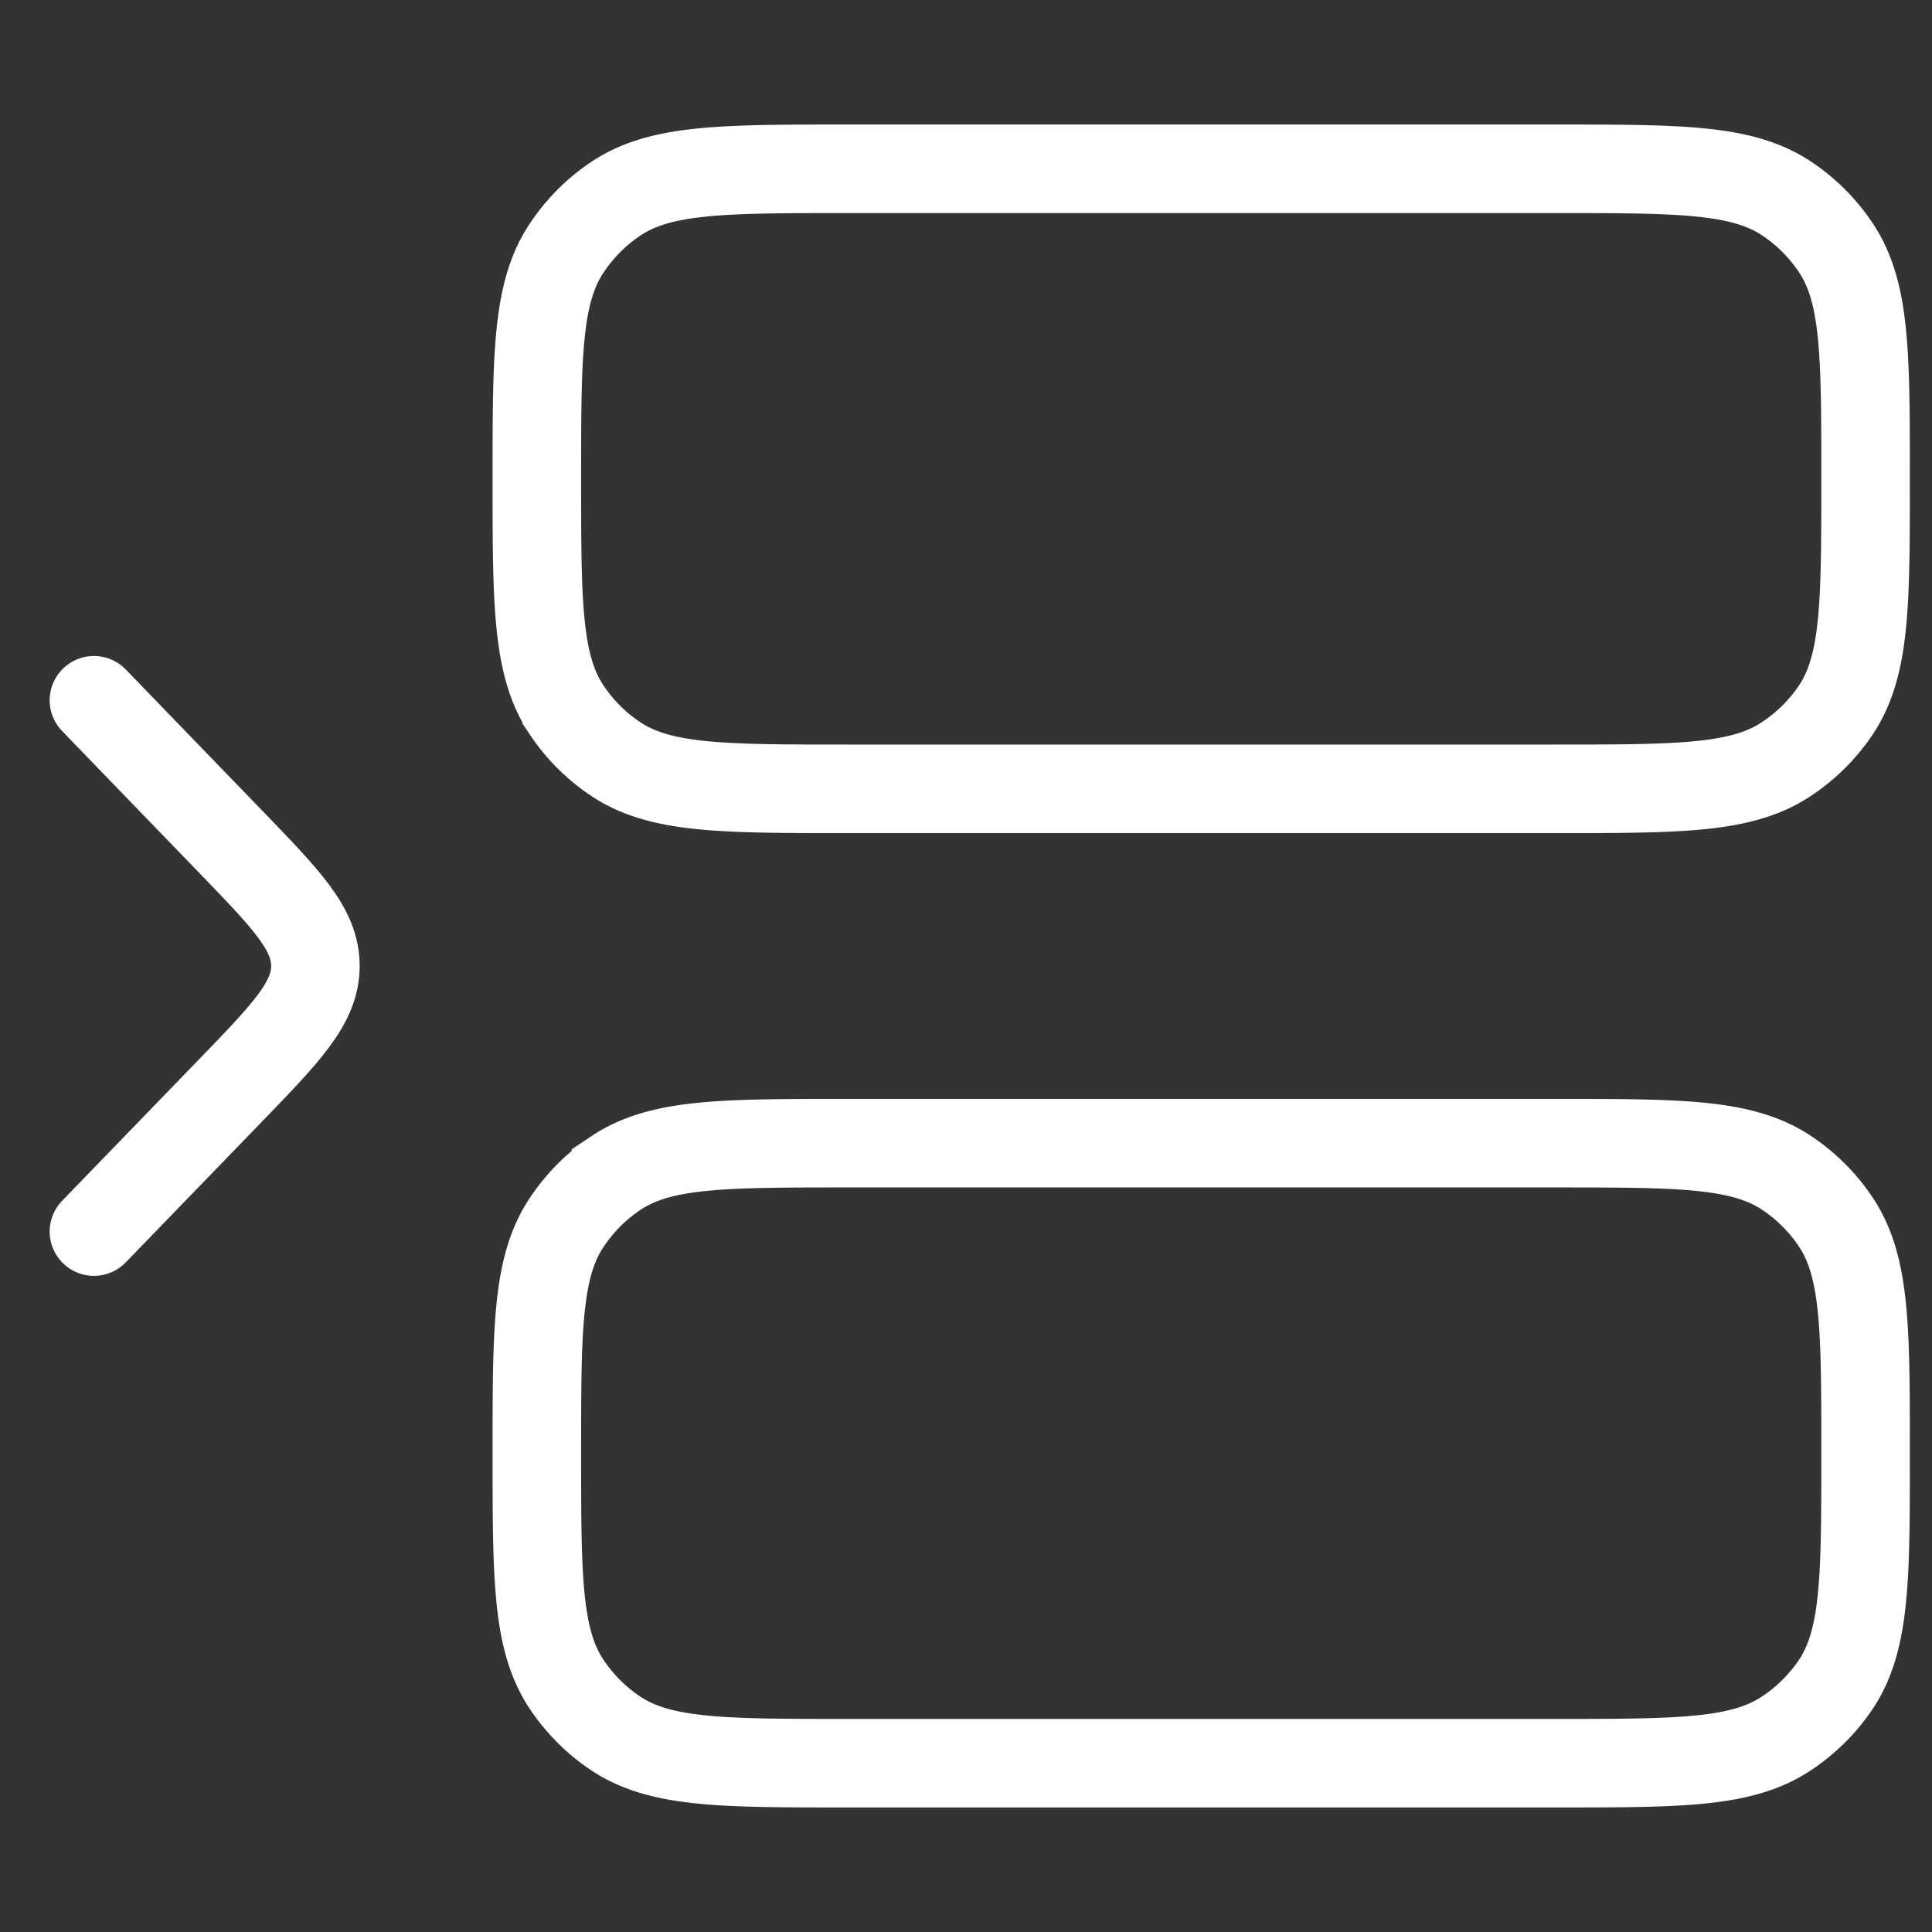 <svg xmlns="http://www.w3.org/2000/svg" xmlns:xlink="http://www.w3.org/1999/xlink" width="24" height="24" viewBox="0 0 24 24">
  <rect x="0" y="0" width="24" height="24" fill="#333333" stroke="none"/>
  <defs>
    <clipPath id="clip-path">
      <rect id="Rectangle_3220" data-name="Rectangle 3220" width="24" height="24" transform="translate(0 0)" fill="#fff" stroke="#fff" stroke-width="1.1" opacity="0"/>
    </clipPath>
  </defs>
  <g id="Mask_Group_761" data-name="Mask Group 761" transform="translate(24) rotate(90)" clip-path="url(#clip-path)">
    <g id="column-insert-stroke-rounded" transform="translate(2.097 0.825)">
      <path id="Path_39319" data-name="Path 39319" d="M3.851,16.506c1.545,0,2.318,0,2.873-.371a2.2,2.2,0,0,0,.607-.607c.371-.555.371-1.328.371-2.873v-8.8c0-1.545,0-2.318-.371-2.873A2.2,2.2,0,0,0,6.725.371C6.17,0,5.4,0,3.851,0S1.533,0,.978.371A2.2,2.2,0,0,0,.371.978C0,1.533,0,2.306,0,3.851v8.8c0,1.545,0,2.318.371,2.873a2.2,2.2,0,0,0,.607.607C1.533,16.506,2.306,16.506,3.851,16.506Z" transform="translate(12.104 0)" fill="none" stroke="#fff" stroke-width="1.1"/>
      <path id="Path_39320" data-name="Path 39320" d="M3.851,16.506c1.545,0,2.318,0,2.873-.371a2.2,2.2,0,0,0,.607-.607c.371-.555.371-1.328.371-2.873v-8.8c0-1.545,0-2.318-.371-2.873A2.2,2.2,0,0,0,6.725.371C6.17,0,5.4,0,3.851,0S1.533,0,.978.371A2.2,2.2,0,0,0,.371.978C0,1.533,0,2.306,0,3.851v8.8c0,1.545,0,2.318.371,2.873a2.2,2.2,0,0,0,.607.607C1.533,16.506,2.306,16.506,3.851,16.506Z" transform="translate(0 0)" fill="none" stroke="#fff" stroke-width="1.1"/>
      <path id="Path_39321" data-name="Path 39321" d="M6.6,2.751,4.857,1.064C4.124.355,3.757,0,3.3,0S2.479.355,1.745,1.064L0,2.751" transform="translate(6.602 19.257)" fill="none" stroke="#fff" stroke-linecap="round" stroke-linejoin="round" stroke-width="1.1"/>
    </g>
  </g>
</svg>
